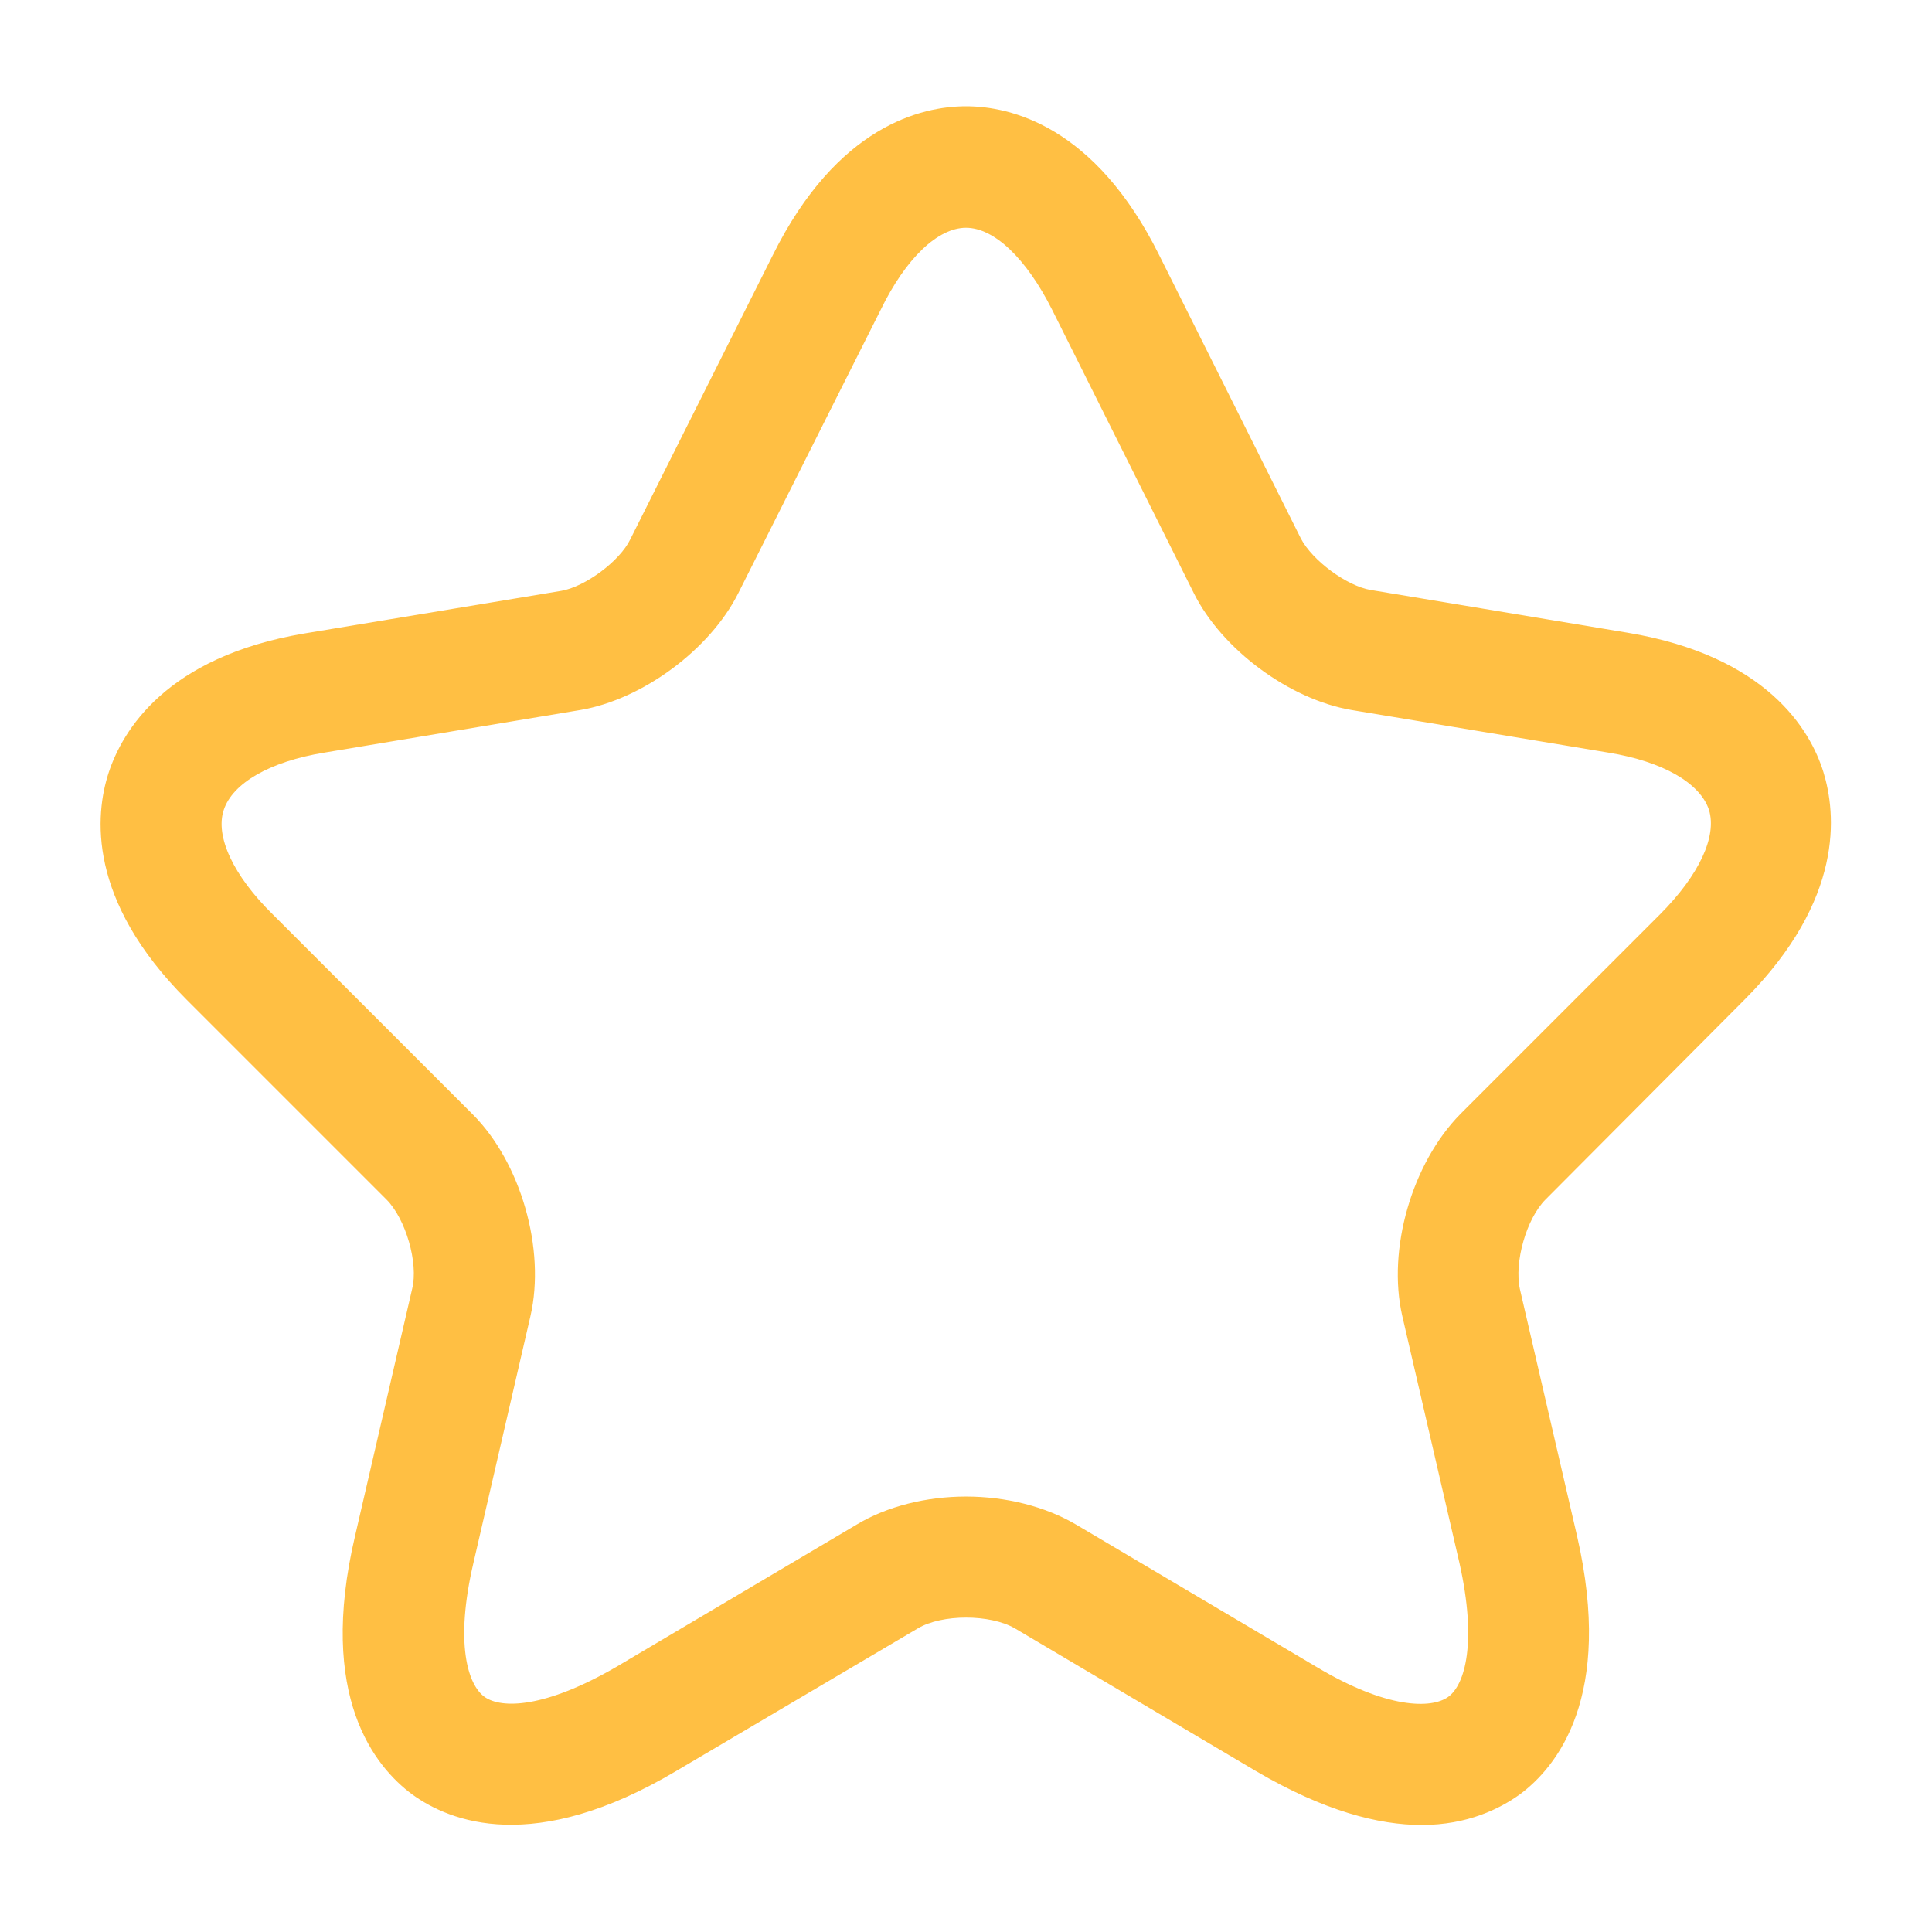 <svg width="18" height="18" viewBox="0 0 18 18" fill="none" xmlns="http://www.w3.org/2000/svg">
<path d="M13.245 17.003C12.848 17.003 12.338 16.875 11.7 16.5L9.457 15.172C9.225 15.037 8.775 15.037 8.55 15.172L6.3 16.5C4.973 17.288 4.192 16.973 3.84 16.718C3.495 16.462 2.955 15.81 3.308 14.31L3.84 12.008C3.9 11.768 3.78 11.355 3.6 11.175L1.74 9.315C0.81 8.385 0.885 7.59 1.012 7.2C1.14 6.81 1.545 6.12 2.835 5.902L5.228 5.505C5.452 5.467 5.775 5.227 5.872 5.025L7.2 2.377C7.8 1.17 8.588 0.99 9 0.99C9.412 0.99 10.2 1.17 10.8 2.377L12.12 5.017C12.225 5.22 12.547 5.46 12.773 5.497L15.165 5.895C16.462 6.112 16.867 6.802 16.988 7.192C17.108 7.582 17.183 8.377 16.26 9.307L14.4 11.175C14.22 11.355 14.107 11.76 14.16 12.008L14.693 14.31C15.037 15.81 14.505 16.462 14.16 16.718C13.973 16.852 13.672 17.003 13.245 17.003ZM9 13.943C9.367 13.943 9.735 14.033 10.027 14.205L12.27 15.533C12.922 15.922 13.335 15.922 13.492 15.81C13.65 15.697 13.762 15.3 13.598 14.565L13.065 12.262C12.922 11.64 13.155 10.838 13.605 10.38L15.465 8.52C15.832 8.152 15.998 7.792 15.922 7.545C15.84 7.297 15.495 7.095 14.985 7.012L12.592 6.615C12.015 6.517 11.385 6.052 11.123 5.527L9.803 2.887C9.562 2.407 9.262 2.122 9 2.122C8.738 2.122 8.438 2.407 8.205 2.887L6.878 5.527C6.615 6.052 5.985 6.517 5.407 6.615L3.022 7.012C2.513 7.095 2.167 7.297 2.085 7.545C2.002 7.792 2.175 8.16 2.542 8.52L4.402 10.38C4.853 10.83 5.085 11.64 4.942 12.262L4.41 14.565C4.237 15.307 4.357 15.697 4.515 15.81C4.673 15.922 5.077 15.915 5.737 15.533L7.98 14.205C8.265 14.033 8.633 13.943 9 13.943Z" fill="#FFBF43"/>
</svg>
